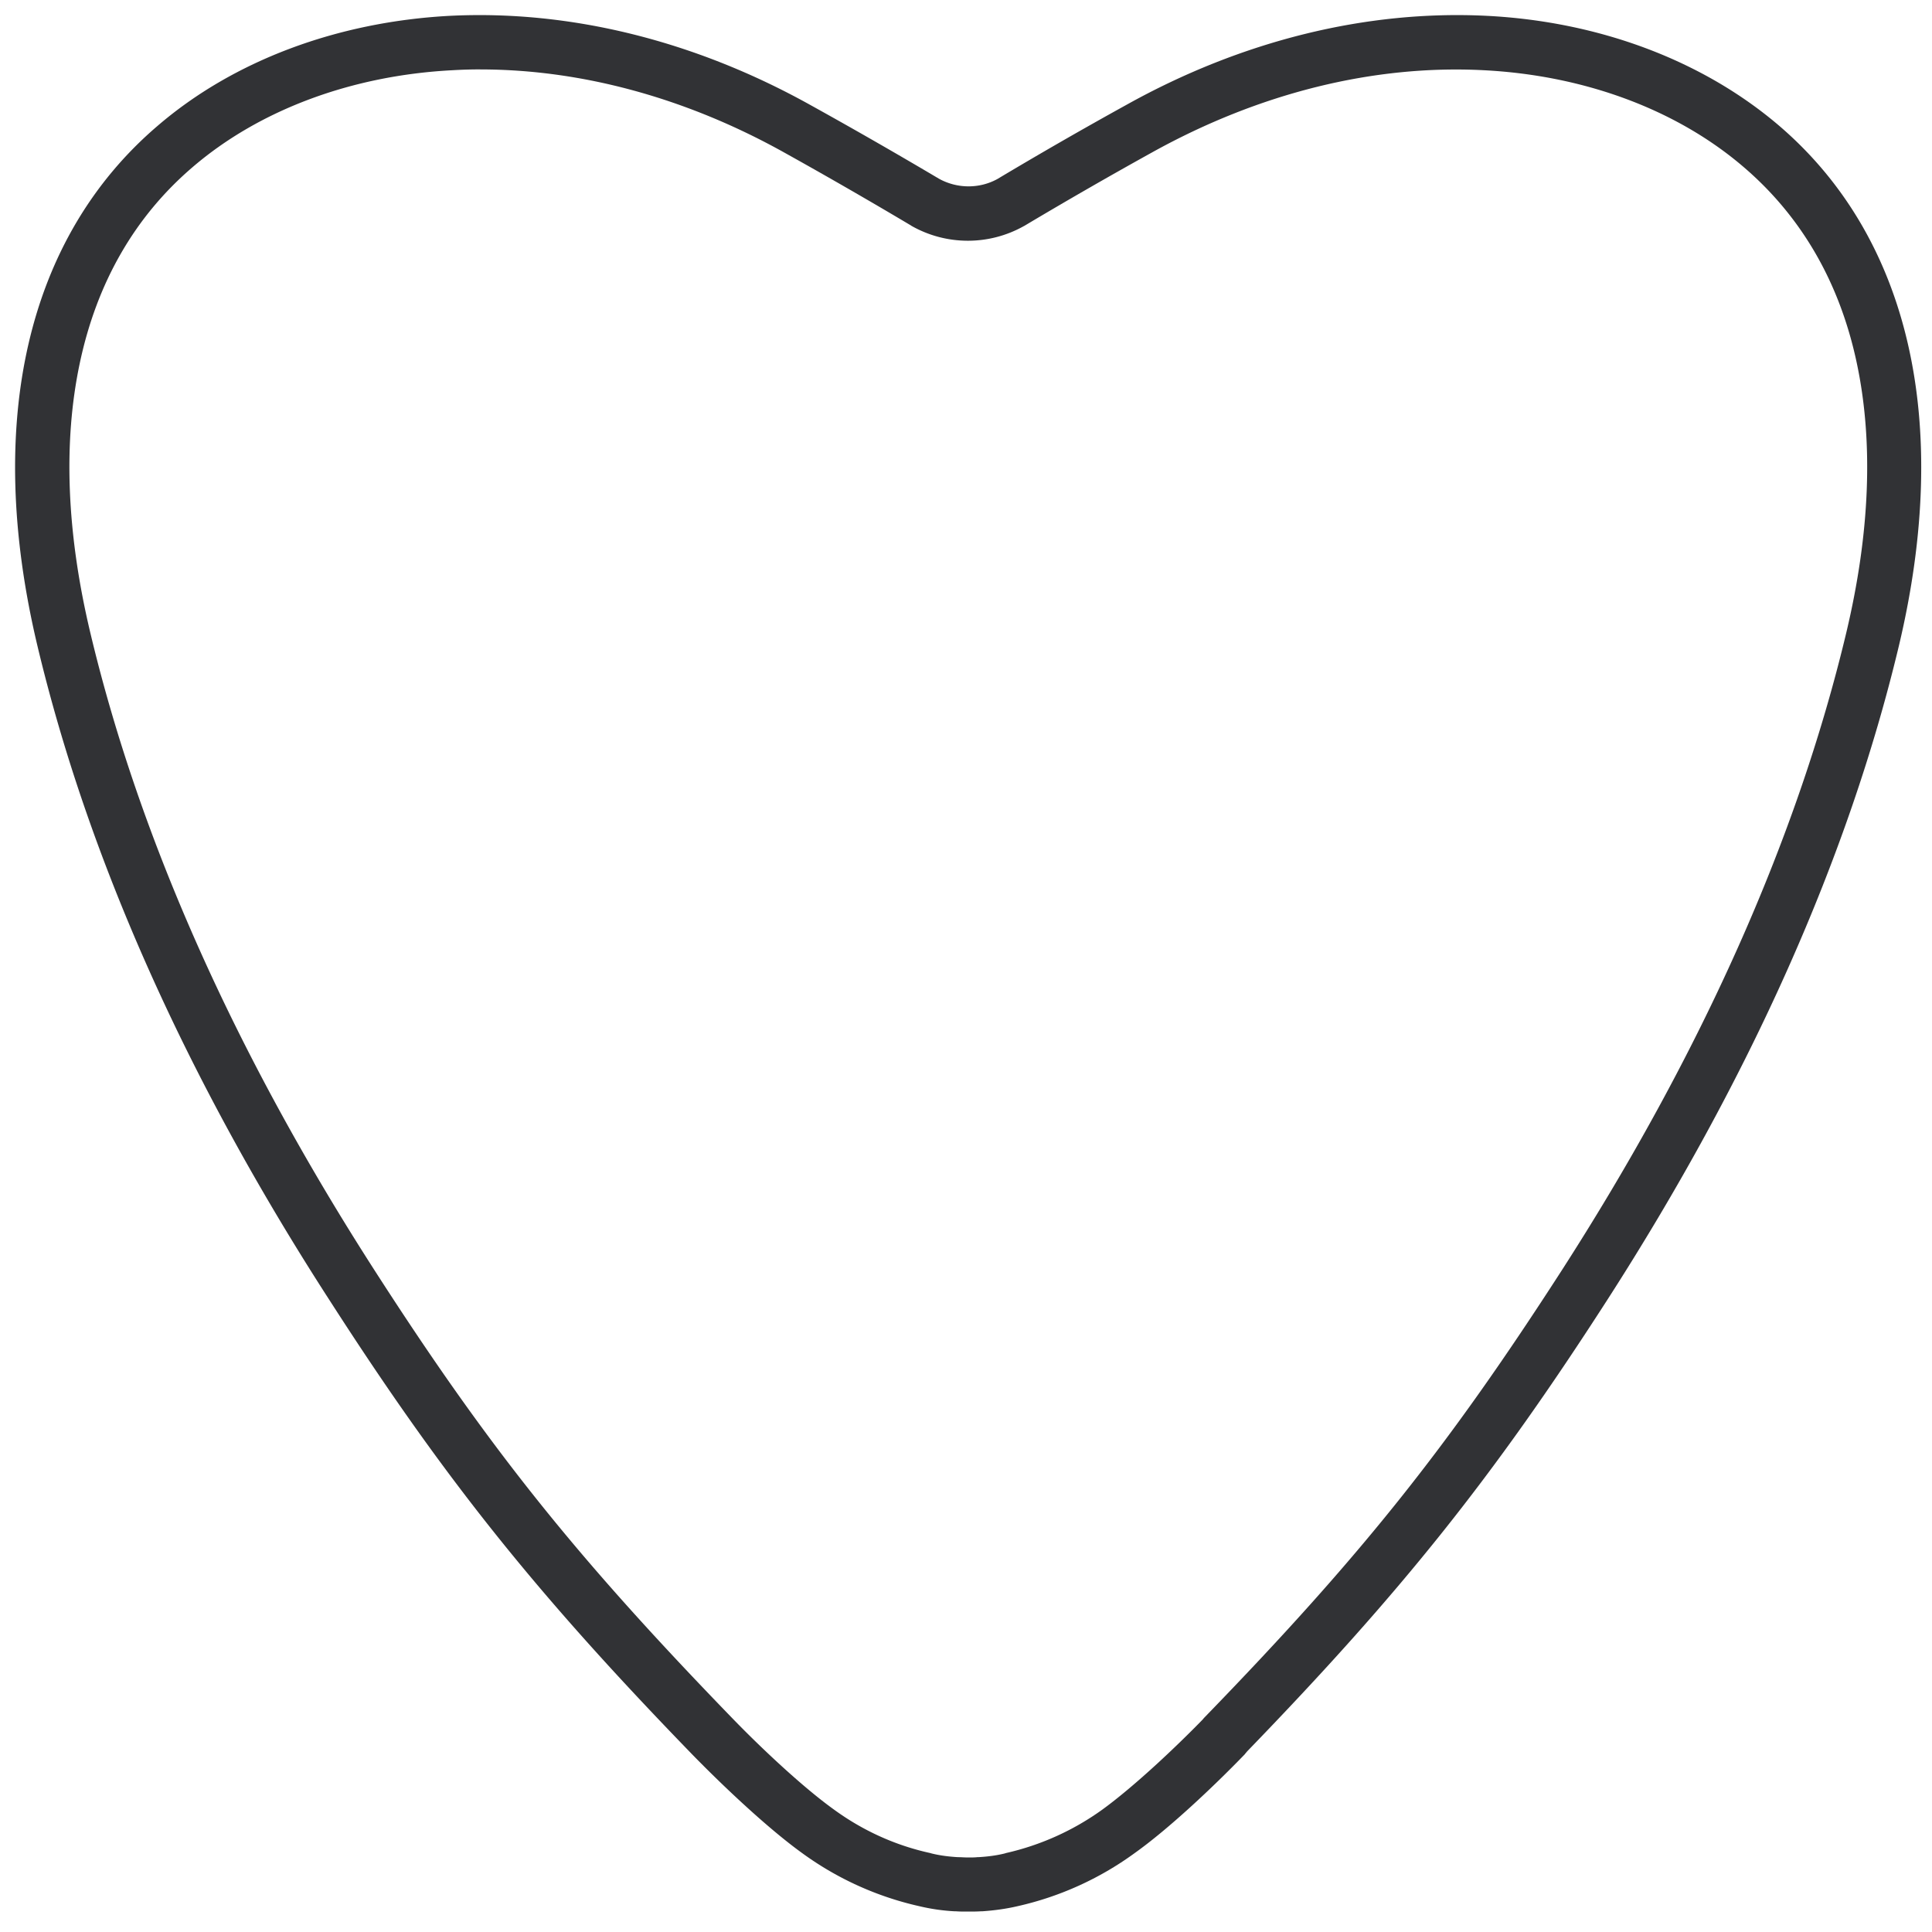 <svg width="64" height="64" viewBox="0 0 64 64" xmlns="http://www.w3.org/2000/svg"><path d="M32.018 63.323c-.126 0-.242 0-.35-.009h-.045a6.508 6.508 0 01-1.174-.17 10.48 10.48 0 01-3.863-1.748c-1.147-.825-2.635-2.232-3.657-3.28-5.19-5.352-8.22-9.144-12.011-15.042-4.751-7.35-8.005-14.655-9.681-21.692-1.757-7.395-.35-13.508 3.98-17.21 2.51-2.16 5.952-3.45 9.69-3.648 3.97-.197 8.093.816 11.93 2.95a169.75 169.75 0 014.267 2.446c.6.332 1.335.34 1.936.01a143.988 143.988 0 014.275-2.457C41.143 1.34 45.275.327 49.245.524c3.739.188 7.172 1.488 9.69 3.64 4.32 3.701 5.728 9.814 3.971 17.218-1.676 7.028-4.93 14.324-9.671 21.692-3.774 5.862-6.795 9.645-11.922 14.943-.027.035-.054.062-.08.098-1.013 1.049-2.51 2.465-3.658 3.28a10.48 10.48 0 01-3.863 1.749c-.385.09-.78.143-1.174.17h-.045c-.126.009-.26.009-.412.009h-.063zM15.91 2.299c-.304 0-.61.009-.914.027-3.334.17-6.4 1.309-8.614 3.209-1.918 1.64-3.173 3.827-3.738 6.49-.556 2.617-.44 5.629.35 8.945 1.631 6.84 4.804 13.947 9.43 21.136 3.764 5.853 6.632 9.439 11.787 14.763.959.995 2.366 2.322 3.415 3.075.959.699 2.043 1.192 3.2 1.443l.027.009c.286.072.582.107.878.125h.027c.08 0 .188.01.305.01h.009c.116 0 .215 0 .304-.01h.036c.296-.018.592-.053.879-.125l.027-.01a8.768 8.768 0 003.2-1.442c1.012-.735 2.366-2 3.325-2.985.027-.036.054-.063.08-.09 5.164-5.324 8.023-8.91 11.797-14.763 4.634-7.198 7.807-14.306 9.438-21.136.79-3.316.906-6.328.35-8.946-.565-2.662-1.829-4.849-3.747-6.49-2.214-1.9-5.27-3.038-8.614-3.208-3.639-.188-7.43.753-10.971 2.716a154.166 154.166 0 00-4.24 2.438l-.018.009a3.787 3.787 0 01-3.729-.01l-.009-.008a167.557 167.557 0 00-4.222-2.43C22.723 3.242 19.263 2.3 15.91 2.3z" fill="#313235" fill-rule="nonzero"/></svg>